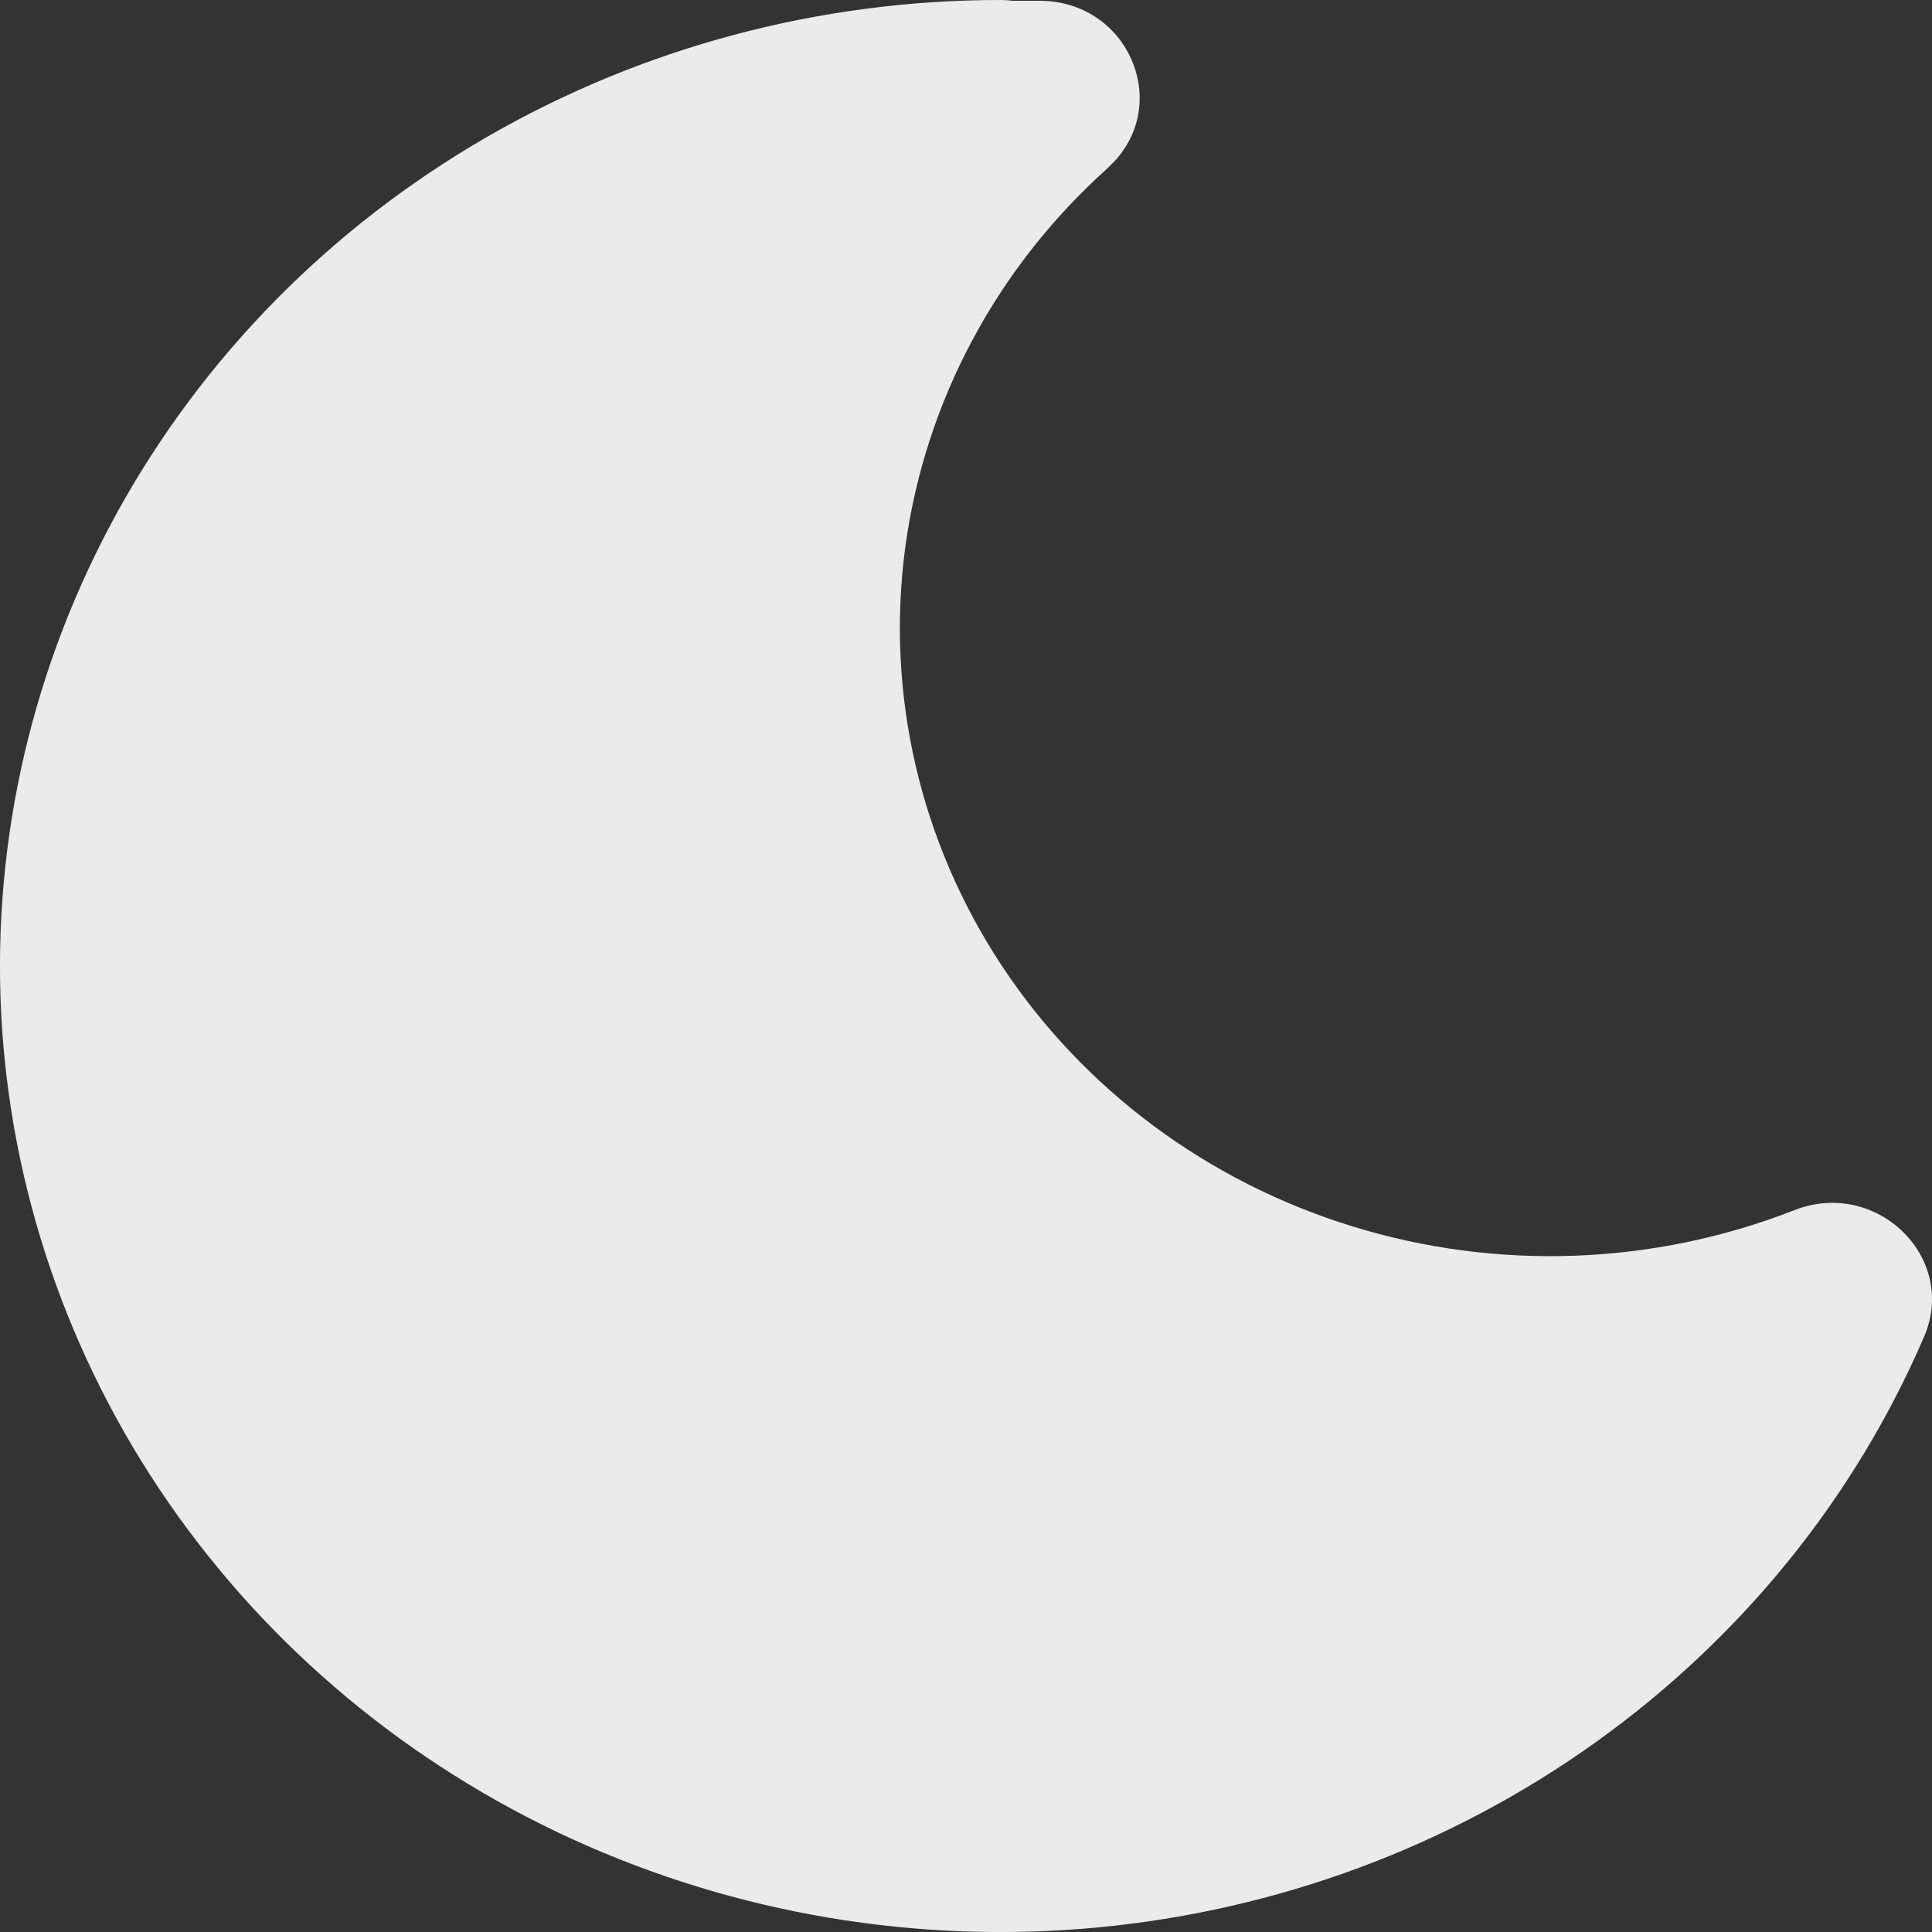 <svg width="20" height="20" viewBox="0 0 20 20" fill="none" xmlns="http://www.w3.org/2000/svg">
<rect x="0" y="0" width="20" height="20" fill="#333333" stroke="none"/>
<path opacity="0.9" d="M10.354 0C8.479 0 6.639 0.492 5.032 1.423C3.424 2.353 2.108 3.688 1.224 5.285C0.34 6.881 -0.079 8.679 0.012 10.487C0.104 12.295 0.702 14.046 1.742 15.551C2.783 17.057 4.227 18.262 5.921 19.037C7.616 19.812 9.496 20.129 11.361 19.953C13.227 19.777 15.009 19.115 16.515 18.038C18.022 16.961 19.198 15.51 19.918 13.838C20.271 13.018 19.425 12.194 18.574 12.528C17.115 13.099 15.495 13.158 13.996 12.694C12.496 12.231 11.213 11.275 10.368 9.993C9.523 8.711 9.17 7.183 9.37 5.675C9.571 4.168 10.312 2.775 11.466 1.741L11.545 1.661C12.116 1.031 11.662 0.008 10.76 0.008H10.485L10.415 0.002L10.354 0Z" fill="white"/>
</svg>
